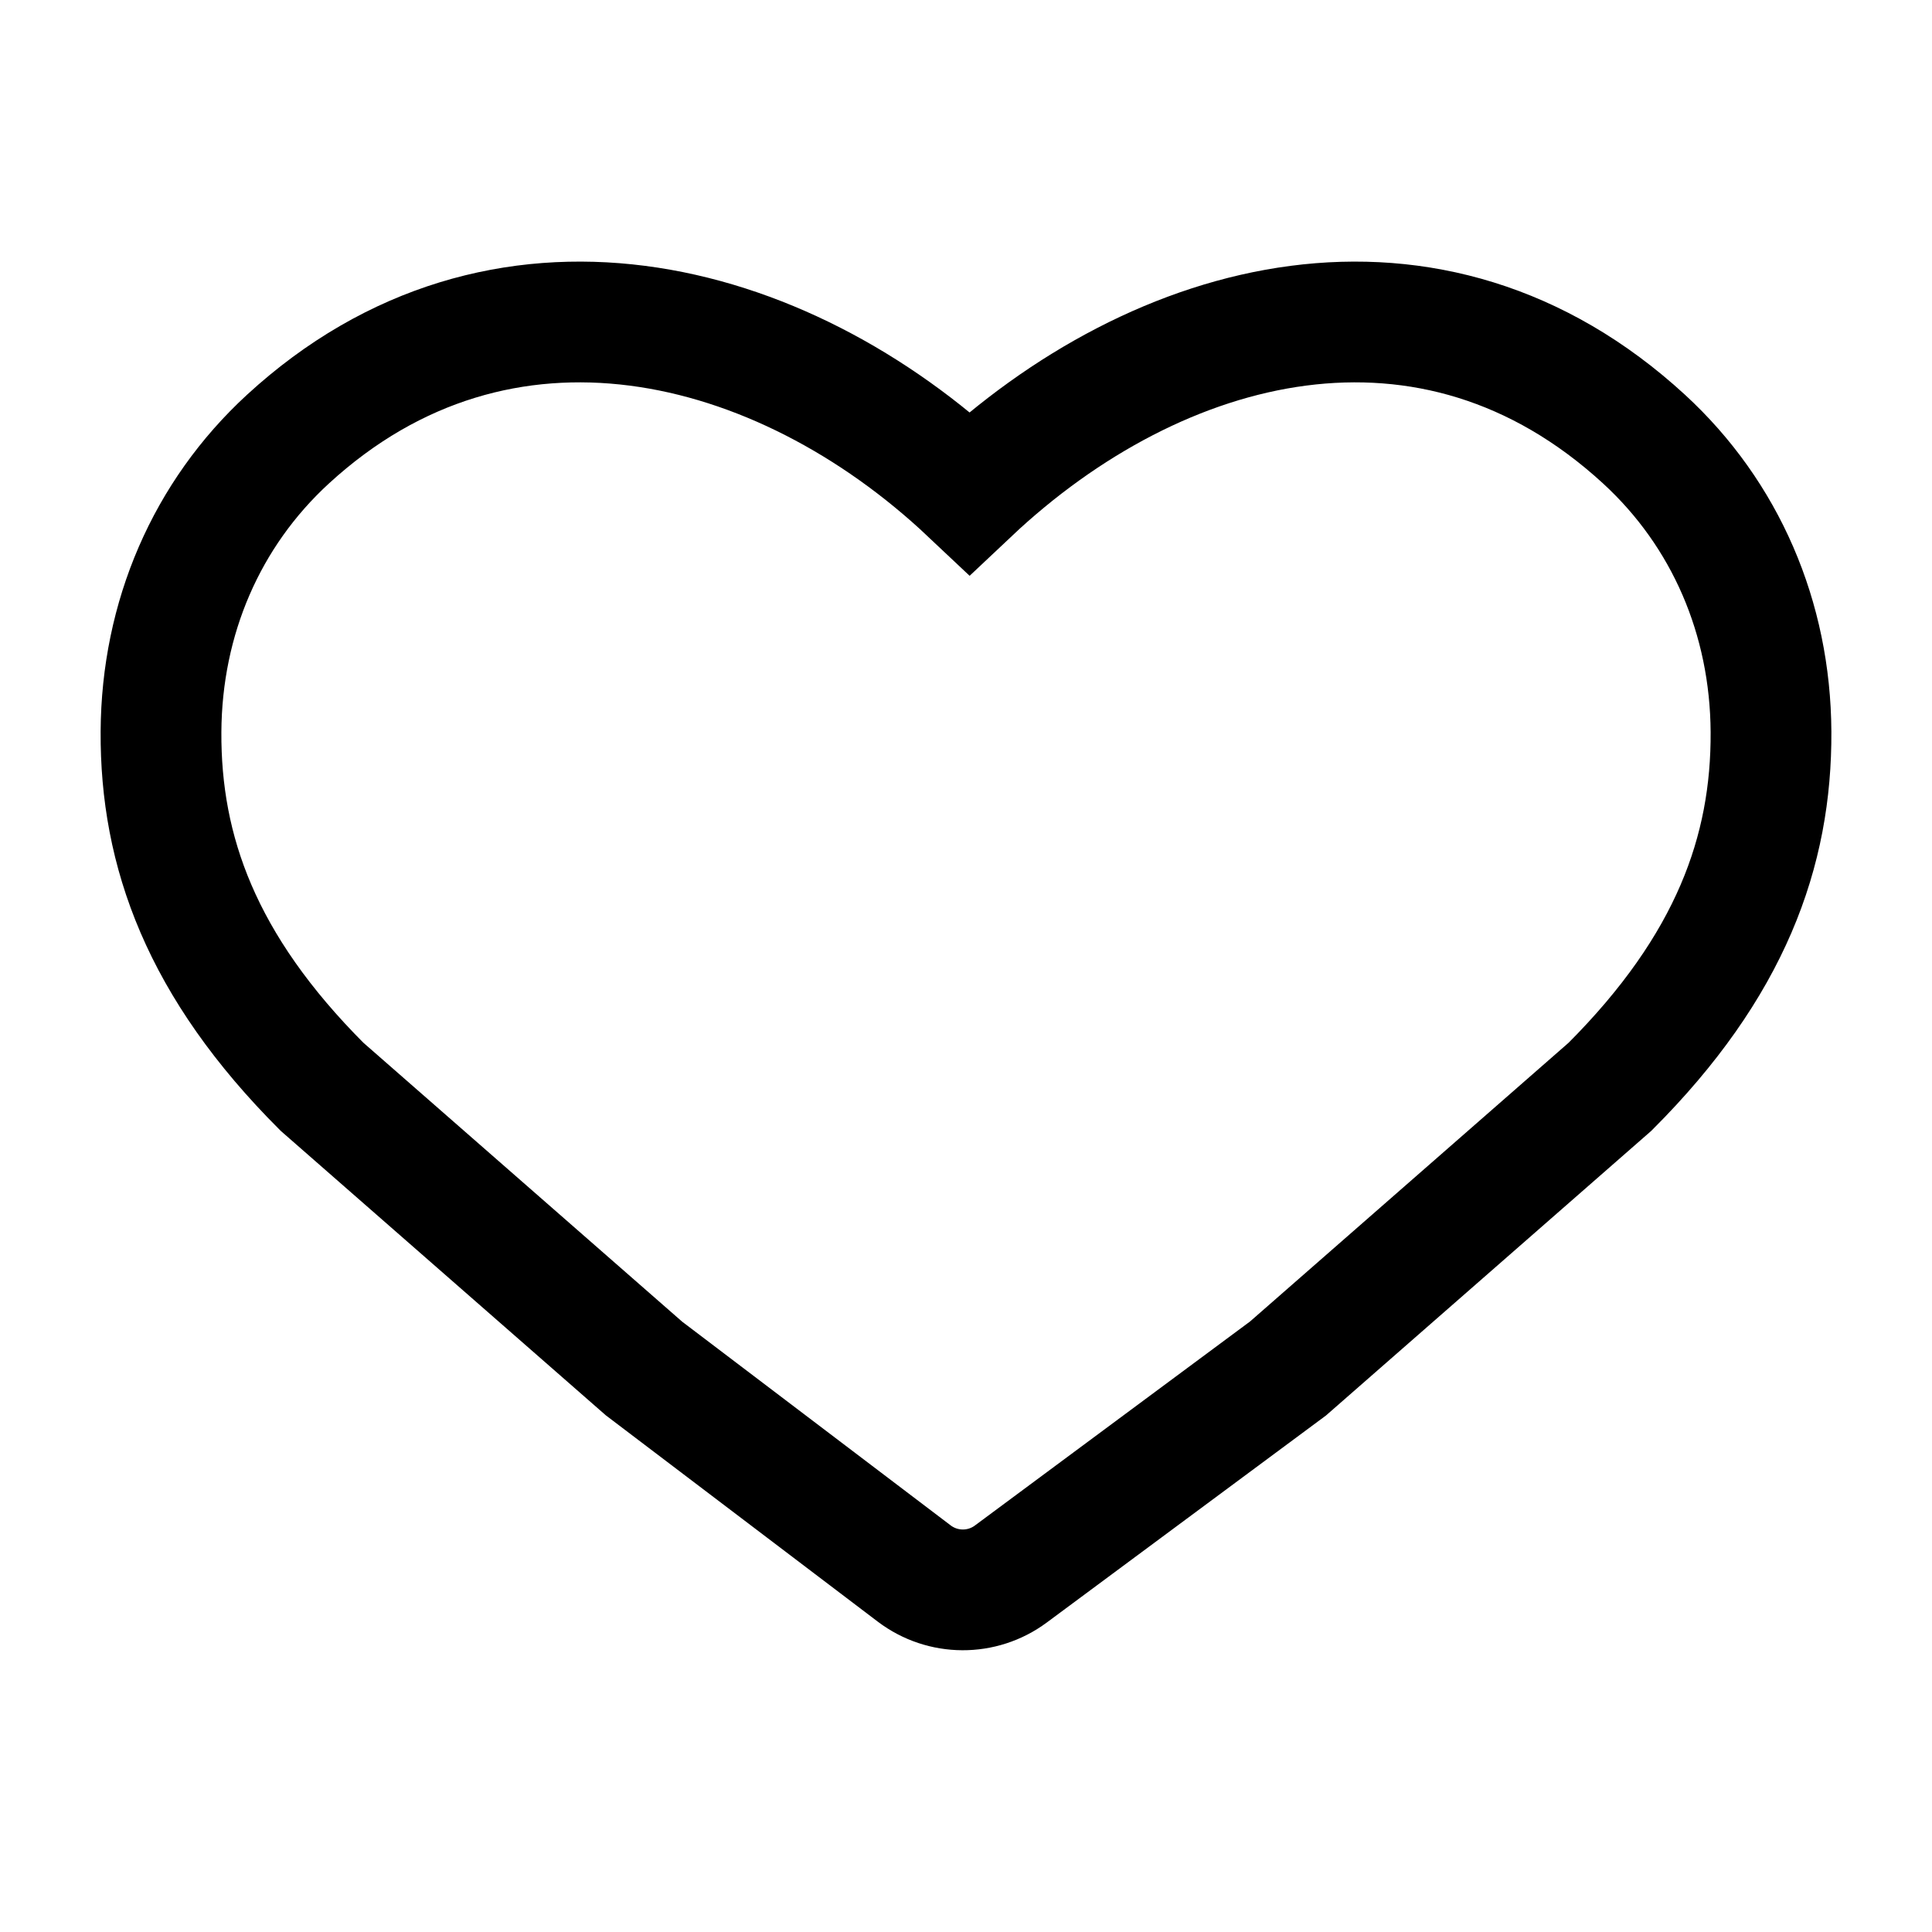 <svg width="24" height="24" viewBox="0 0 24 24" fill="none" xmlns="http://www.w3.org/2000/svg">
  <path
    d="M2 9.09C1.992 10.574 2.5 12 4 13.5L8 17L11.357 19.547C11.711 19.815 12.2 19.818 12.557 19.553L16 17L20 13.5C21.5 12 22.008 10.574 22 9.09C21.992 7.678 21.436 6.387 20.424 5.456C17.784 3.03 14.4 3.901 12.045 6.122C9.69 3.901 6.216 3.03 3.576 5.456C2.564 6.387 2.008 7.678 2 9.09Z"
    stroke="currentColor" stroke-width="1.5px" />
</svg>